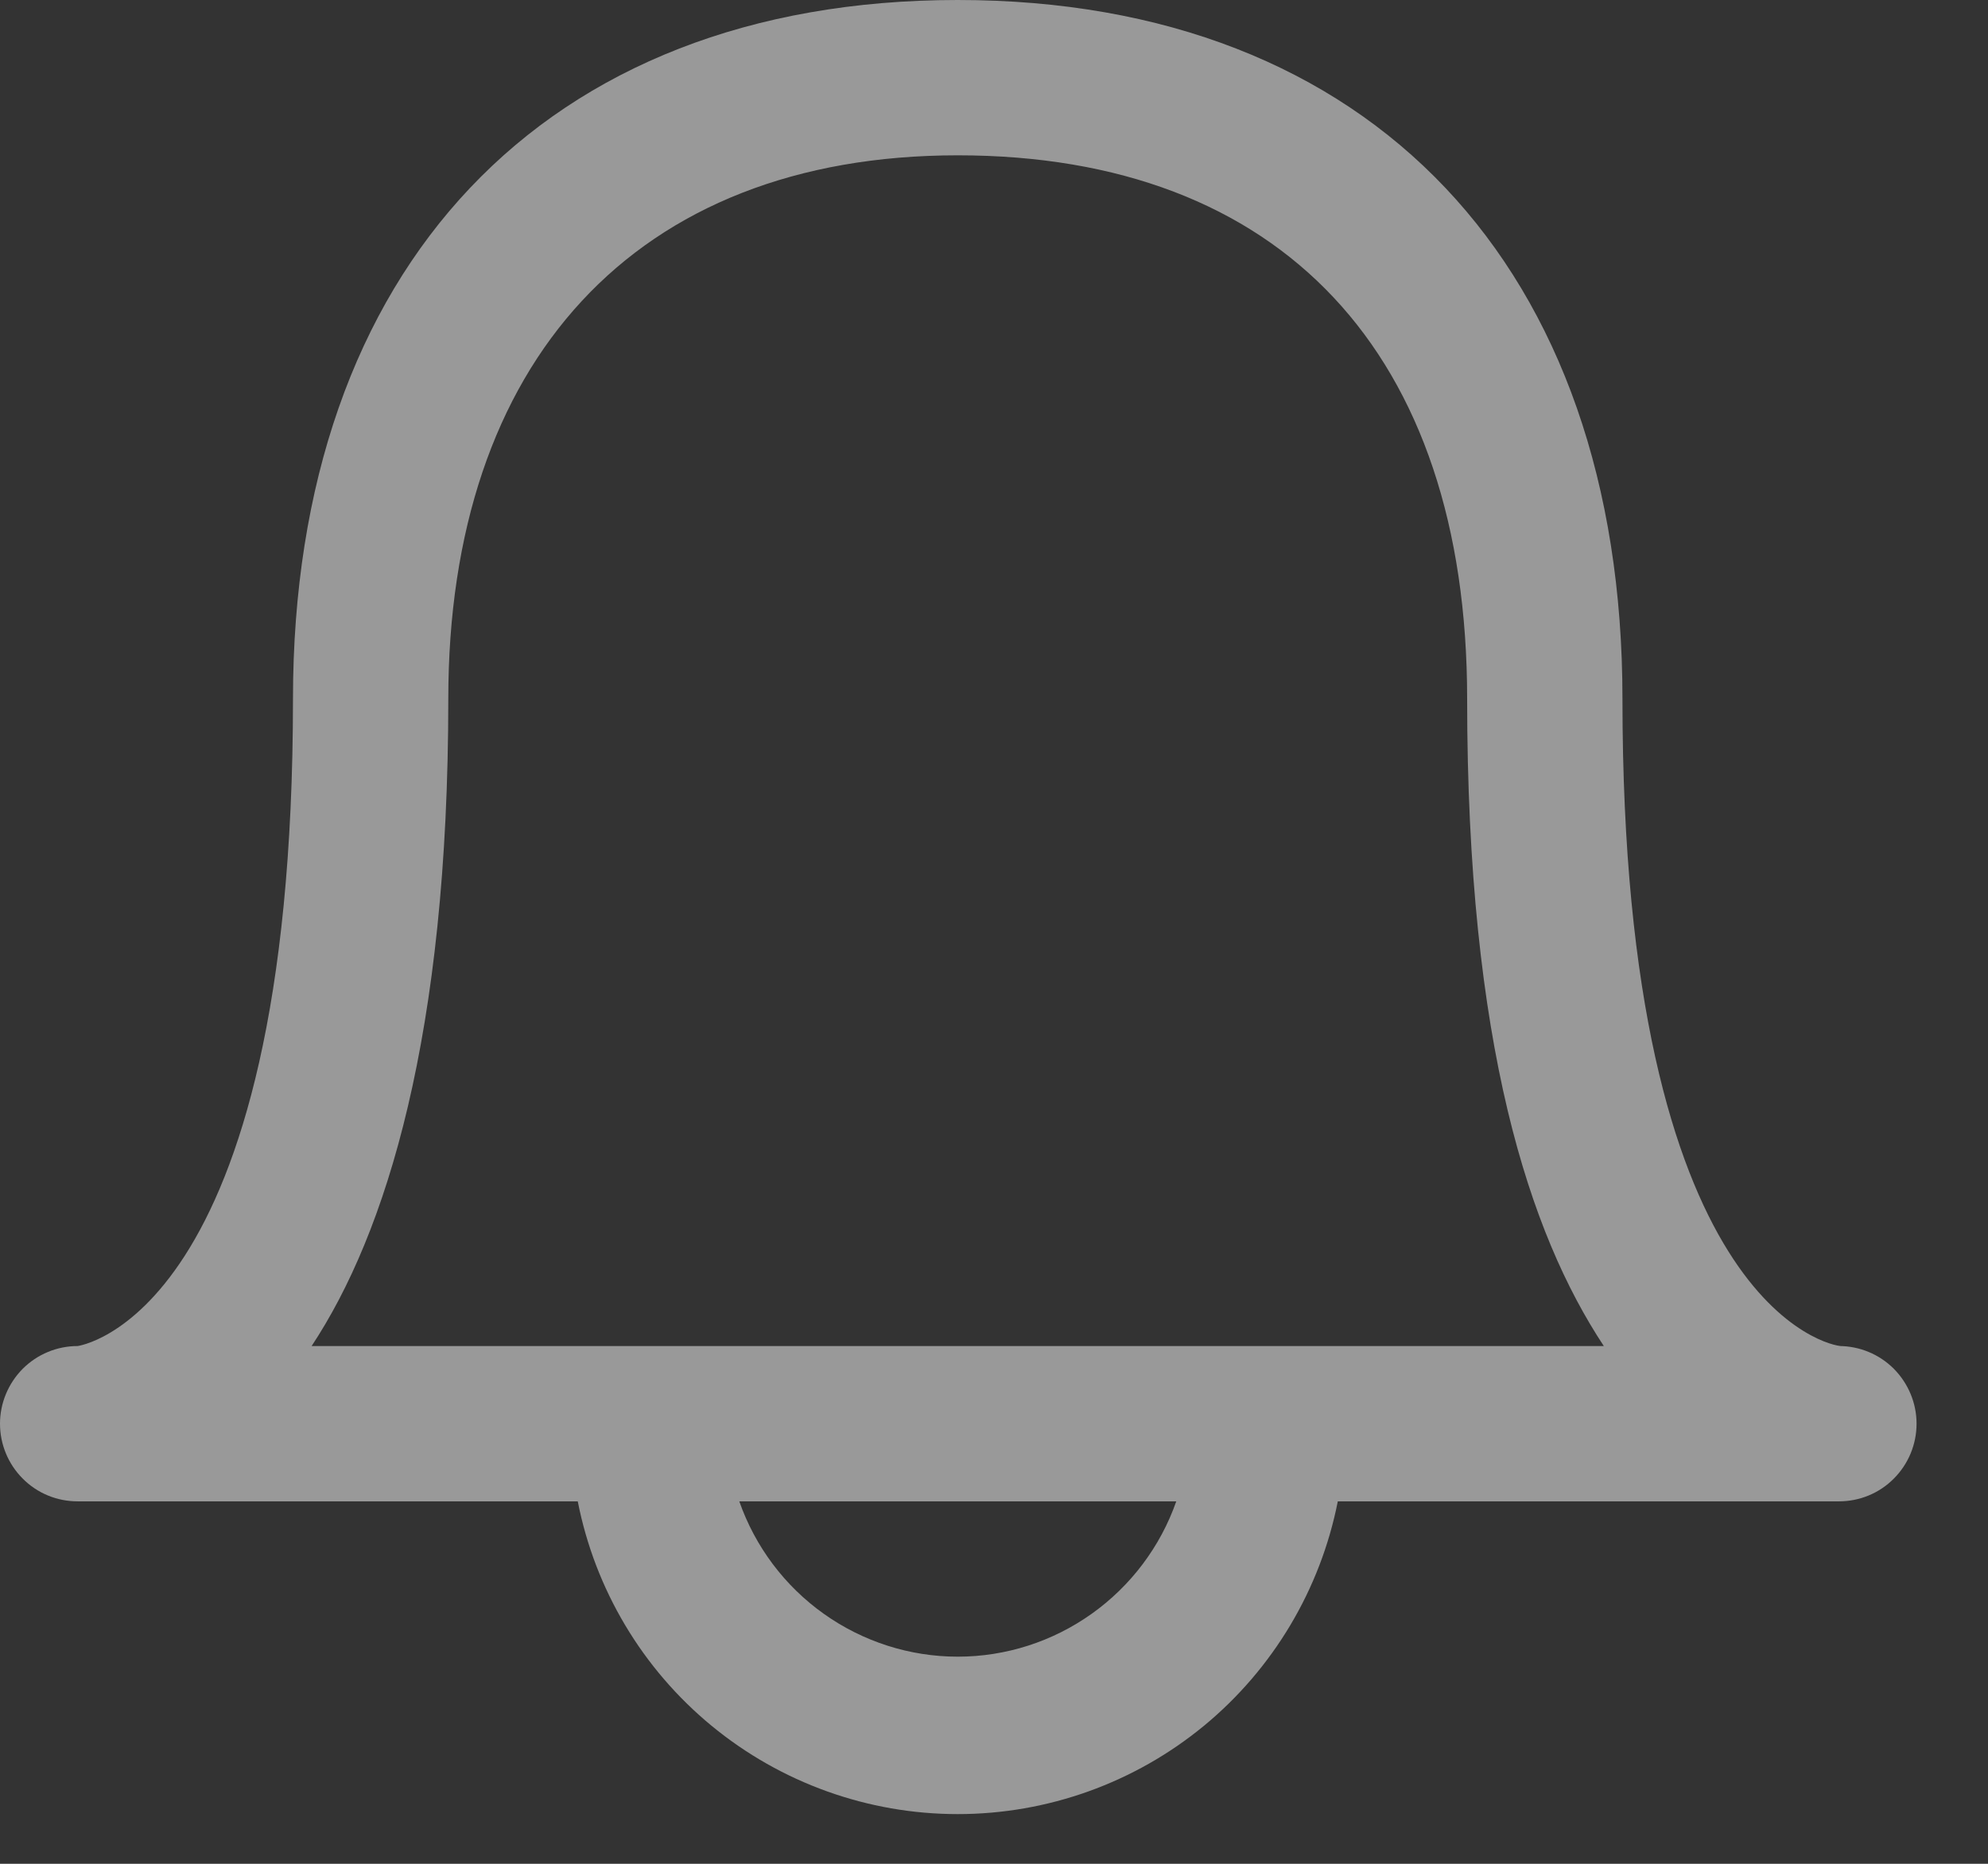 <svg width="16" height="15" viewBox="0 0 16 15" fill="none" xmlns="http://www.w3.org/2000/svg">
<rect x="0" y="0" width="16" height="15" fill="#333333" stroke="none"/>
<path d="M14.817 10.833C14.742 10.833 13.058 10.533 13.058 5.625C13.058 2.158 11.042 0 7.708 0C4.375 0 2.358 2.158 2.358 5.625C2.358 10.625 0.617 10.833 0.625 10.833C0.459 10.833 0.3 10.899 0.183 11.016C0.066 11.134 0 11.293 0 11.458C0 11.624 0.066 11.783 0.183 11.9C0.3 12.018 0.459 12.083 0.625 12.083H4.65C4.789 12.792 5.17 13.431 5.728 13.89C6.286 14.349 6.986 14.6 7.708 14.6C8.431 14.6 9.131 14.349 9.689 13.89C10.246 13.431 10.627 12.792 10.767 12.083H14.8C14.966 12.083 15.125 12.018 15.242 11.9C15.359 11.783 15.425 11.624 15.425 11.458C15.425 11.293 15.359 11.134 15.242 11.016C15.125 10.899 14.966 10.833 14.8 10.833H14.817ZM7.708 13.333C7.322 13.333 6.945 13.212 6.63 12.988C6.315 12.764 6.078 12.448 5.95 12.083H9.467C9.339 12.448 9.101 12.764 8.786 12.988C8.471 13.212 8.095 13.333 7.708 13.333ZM2.508 10.833C3.108 9.925 3.608 8.333 3.608 5.625C3.608 2.917 5.108 1.25 7.708 1.25C10.308 1.25 11.808 2.842 11.808 5.625C11.808 8.408 12.308 9.925 12.908 10.833H2.508Z" fill="white" fill-opacity="0.5"/>
</svg>

